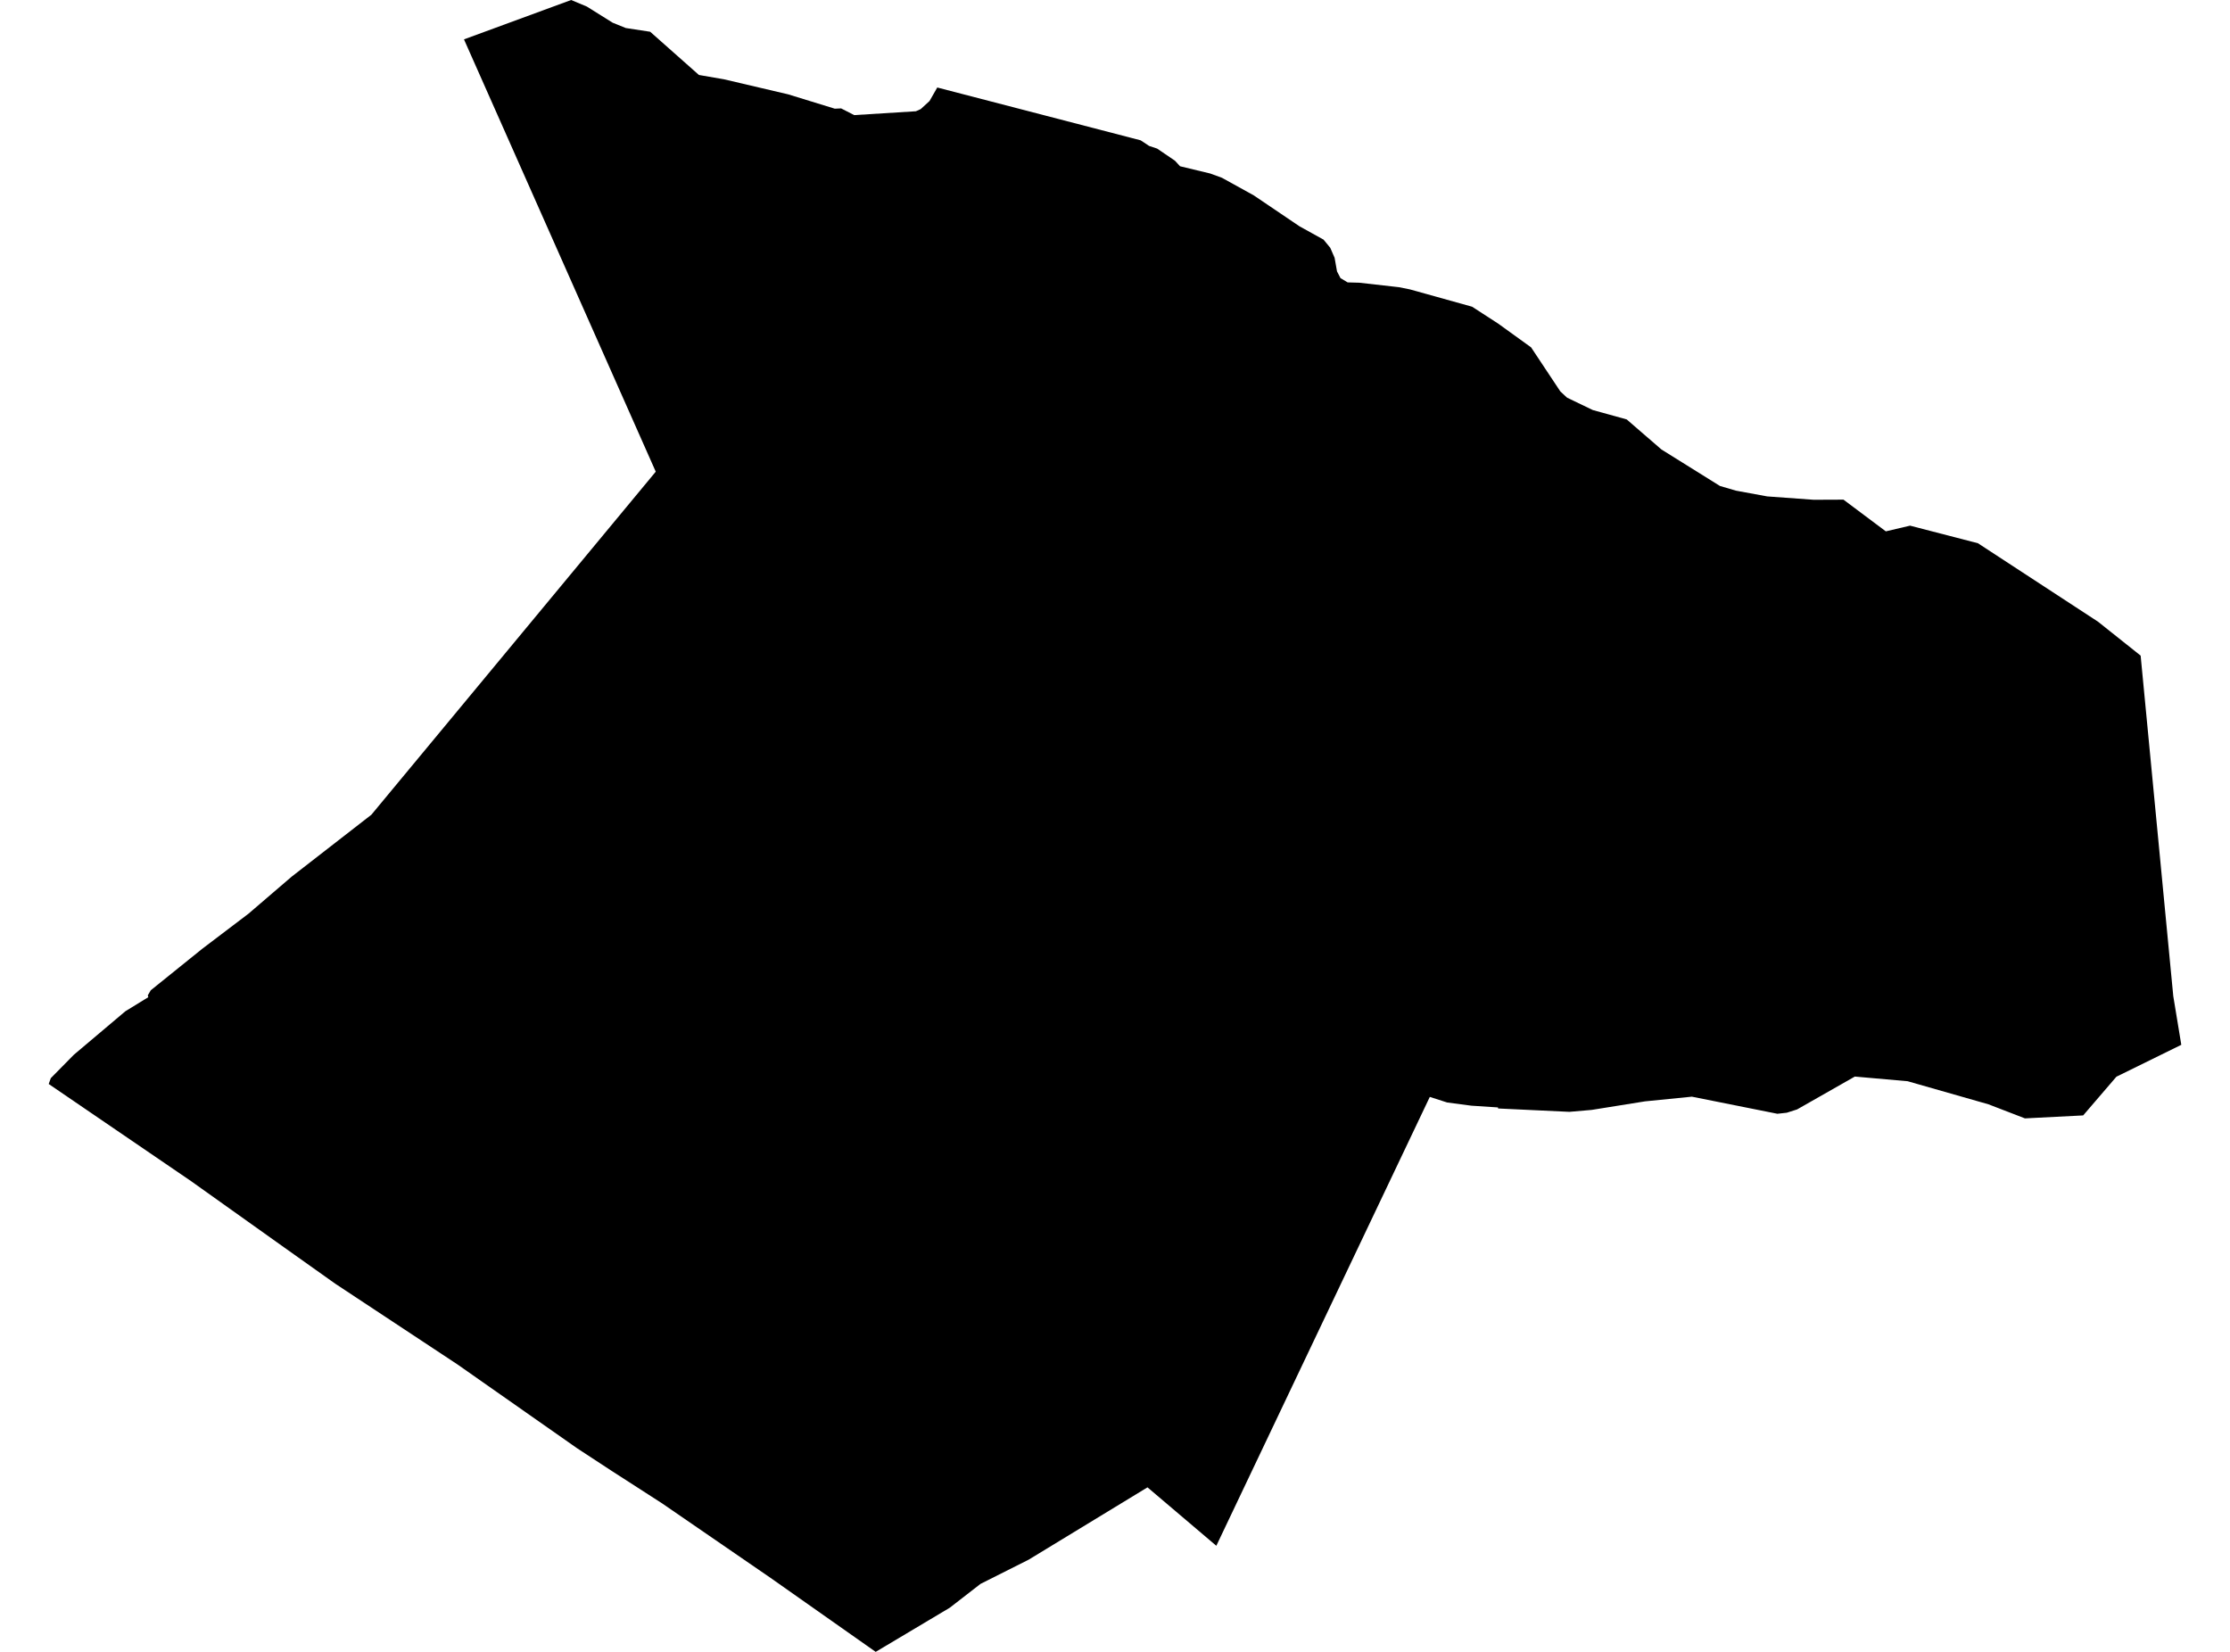 <?xml version='1.0'?>
<svg  baseProfile = 'tiny' width = '540' height = '400' stroke-linecap = 'round' stroke-linejoin = 'round' version='1.1' xmlns='http://www.w3.org/2000/svg'>
<path id='4203901001' title='4203901001'  d='M 278.266 35.338 280.2 35.979 284.515 38.914 285.749 40.256 293.058 42.015 295.906 43.055 303.603 47.312 314.653 54.785 320.494 58.022 322.127 60.004 323.177 62.424 323.76 65.719 324.606 67.352 326.335 68.382 329.154 68.46 338.708 69.539 341.4 70.073 356.474 74.272 362.762 78.344 370.761 84.117 377.836 94.779 379.469 96.295 385.689 99.288 393.911 101.562 402.308 108.832 416.488 117.676 420.366 118.813 427.927 120.203 439.191 121.02 446.403 120.99 456.656 128.668 462.526 127.288 478.961 131.545 508.04 150.545 518.361 158.758 526.263 241.203 528.206 253.002 512.491 260.728 504.444 270.097 490.351 270.817 481.497 267.405 461.933 261.817 449.153 260.69 435.168 268.649 432.67 269.446 432.417 269.475 430.396 269.699 409.694 265.559 398.333 266.696 385.417 268.766 380.032 269.232 362.762 268.416 362.733 268.163 356.318 267.745 350.438 266.968 346.23 265.617 323.06 314.328 294.535 374.313 277.867 360.162 249.109 377.666 237.437 383.536 229.992 389.309 212.051 400 186.607 382.098 160.298 364.021 148.179 356.216 139.762 350.706 110.771 330.393 81.196 310.858 68.795 302.053 46.218 285.978 11.794 262.488 12.299 261.078 17.878 255.412 30.357 244.877 35.945 241.446 35.867 241.368 35.79 241.028 36.509 239.794 49.017 229.715 60.174 221.25 70.641 212.27 89.933 197.284 111.675 171.062 158.792 114.216 122.919 33.345 112.355 9.534 138.304 0 142.095 1.584 148.344 5.491 151.522 6.784 157.441 7.688 160.104 10.049 169.249 18.155 175.285 19.195 190.835 22.839 202.148 26.319 203.683 26.251 206.852 27.874 221.789 26.941 222.956 26.416 225.094 24.453 226.96 21.187 276.206 33.977 278.266 35.338 Z' />
</svg>